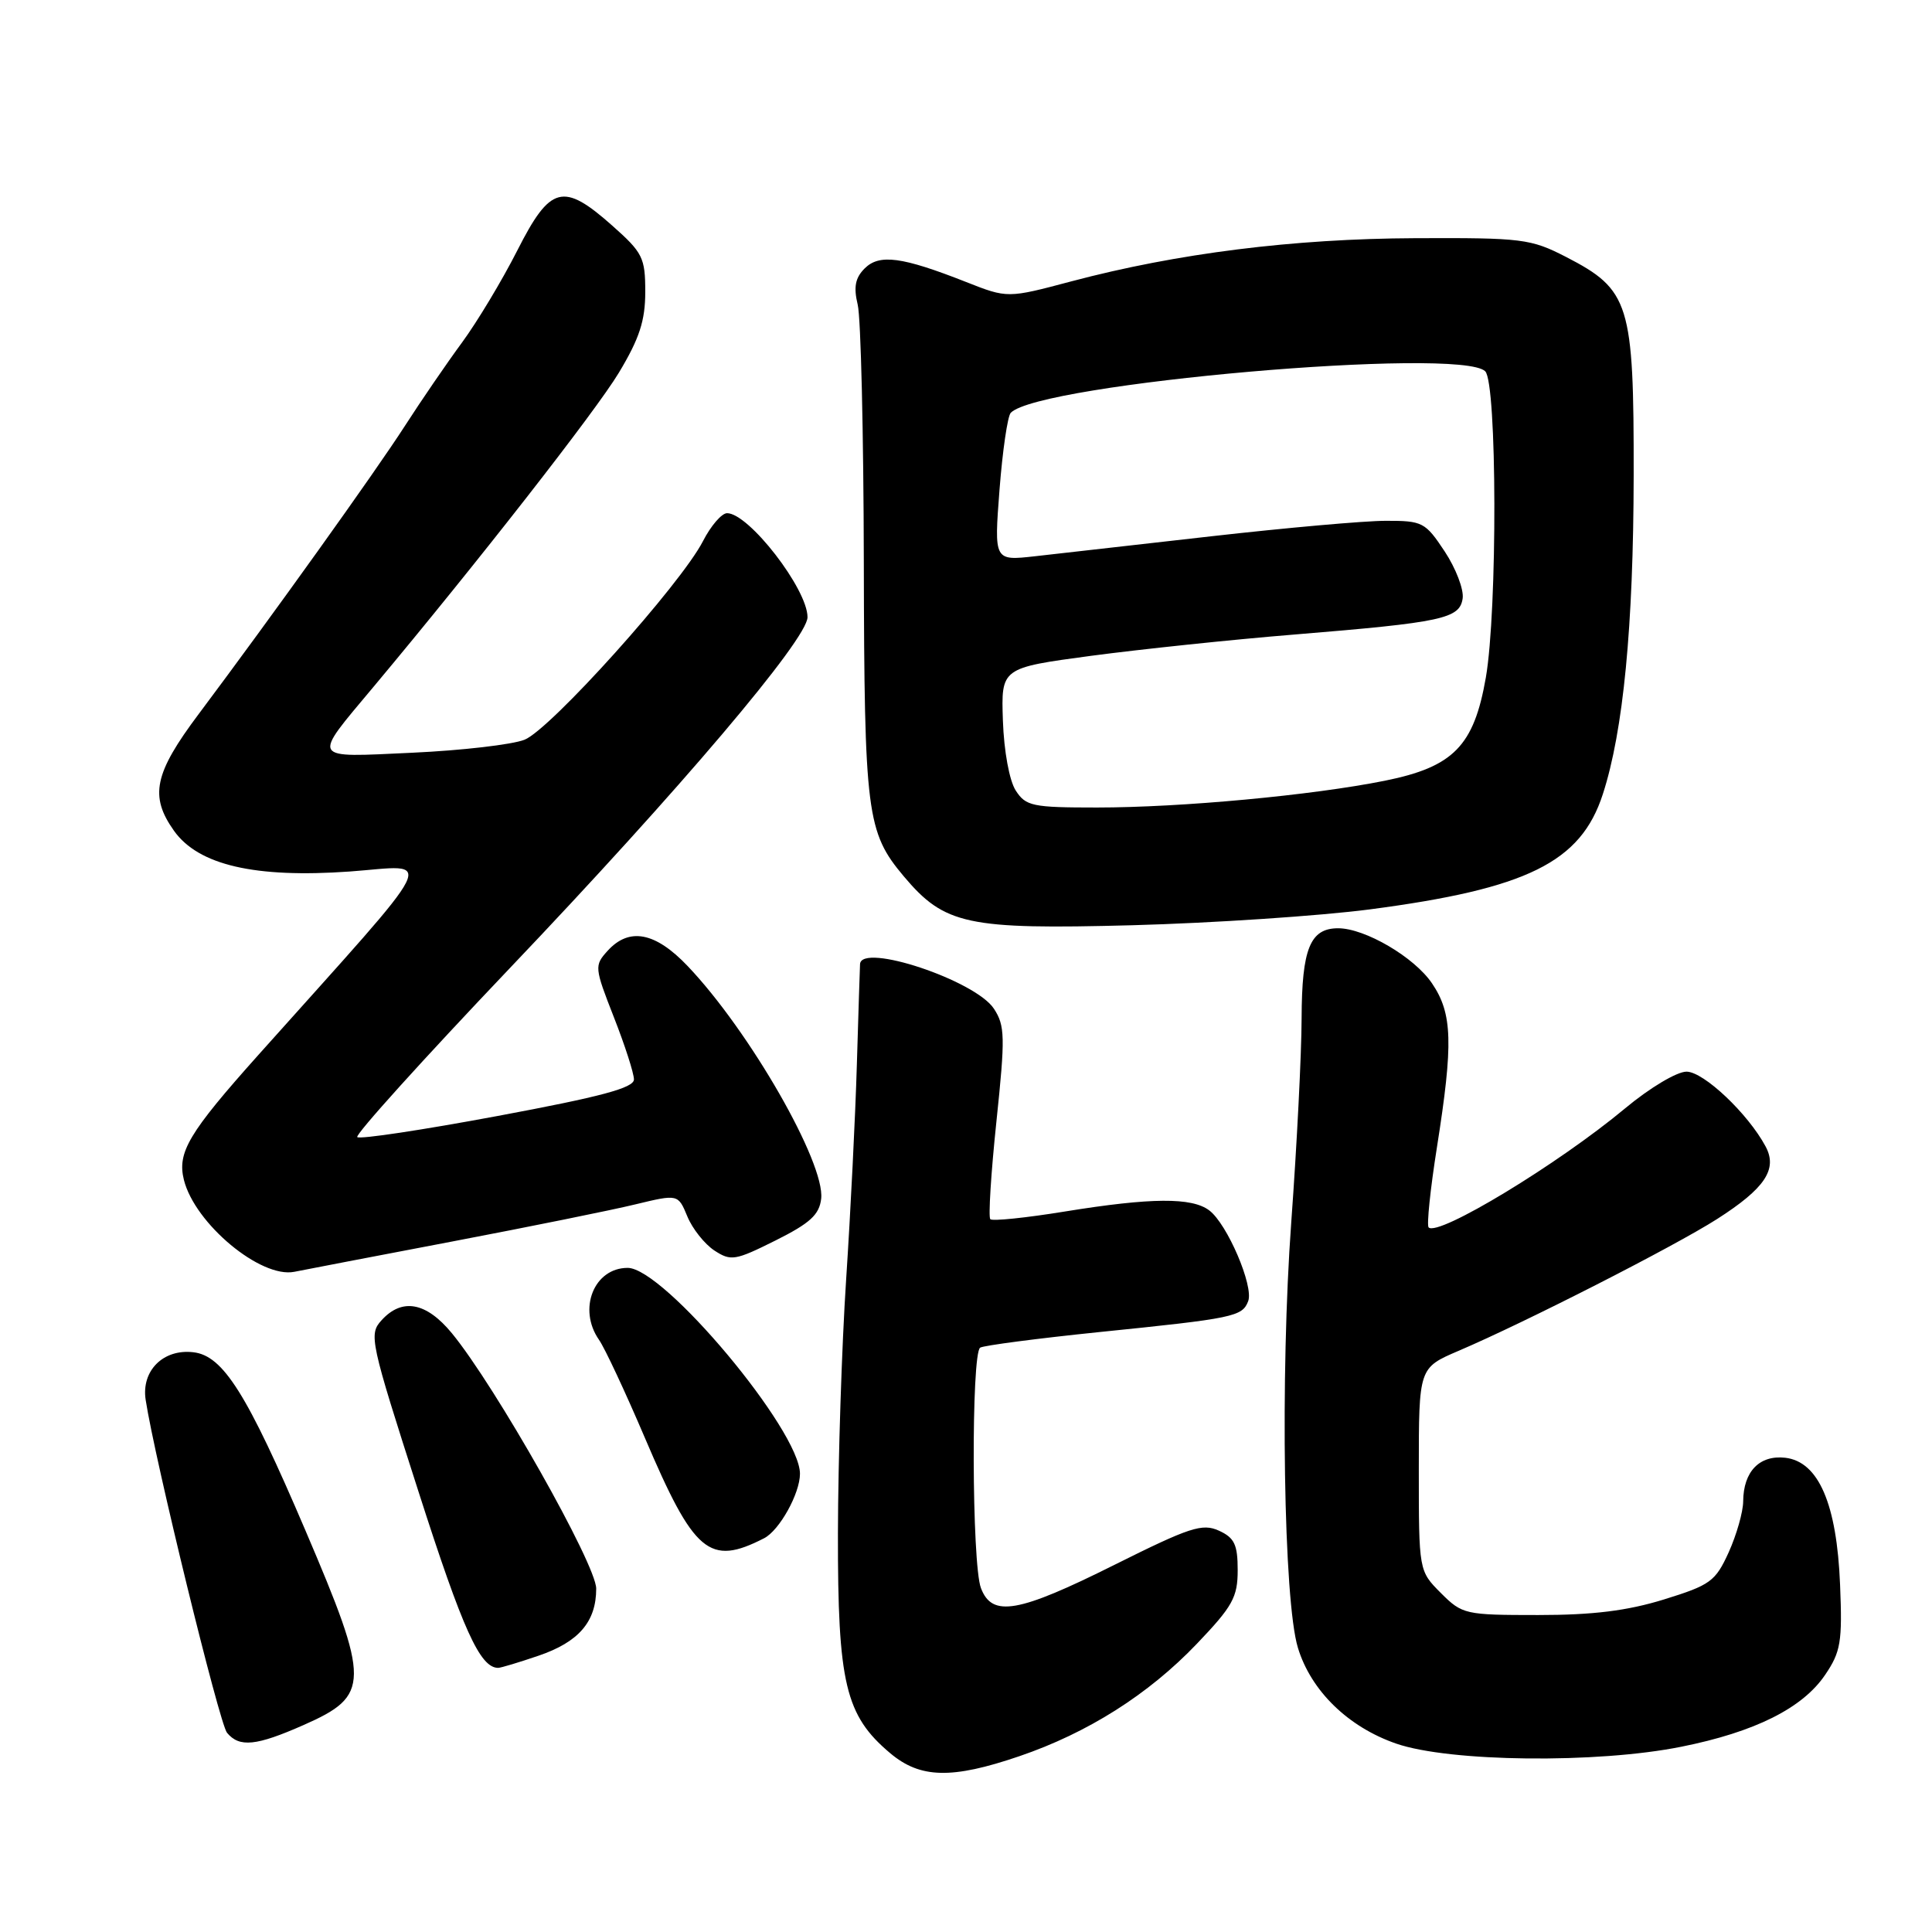 <?xml version="1.0" encoding="UTF-8" standalone="no"?>
<!DOCTYPE svg PUBLIC "-//W3C//DTD SVG 1.1//EN" "http://www.w3.org/Graphics/SVG/1.1/DTD/svg11.dtd" >
<svg xmlns="http://www.w3.org/2000/svg" xmlns:xlink="http://www.w3.org/1999/xlink" version="1.1" viewBox="0 0 256 256">
 <g >
 <path fill="currentColor"
d=" M 135.06 232.71 C 144.13 229.62 152.18 224.52 158.58 217.82 C 163.33 212.85 164.00 211.65 164.00 208.05 C 164.00 204.66 163.57 203.76 161.51 202.82 C 159.31 201.82 157.65 202.37 147.69 207.34 C 134.90 213.73 131.46 214.33 129.98 210.43 C 128.76 207.24 128.68 179.32 129.88 178.57 C 130.36 178.28 137.45 177.35 145.63 176.51 C 163.51 174.69 164.61 174.46 165.39 172.41 C 166.15 170.44 162.62 162.19 160.24 160.39 C 157.94 158.64 152.53 158.68 141.11 160.53 C 135.95 161.37 131.50 161.83 131.22 161.55 C 130.95 161.28 131.31 155.45 132.03 148.61 C 133.21 137.38 133.17 135.91 131.70 133.66 C 129.24 129.91 114.12 124.87 113.96 127.75 C 113.93 128.16 113.75 134.12 113.54 141.00 C 113.34 147.88 112.70 160.70 112.12 169.50 C 111.54 178.30 111.05 193.45 111.03 203.17 C 111.00 223.05 112.01 227.31 117.96 232.31 C 121.94 235.66 126.12 235.76 135.06 232.71 Z  M 222.79 231.45 C 232.53 229.50 238.85 226.34 241.83 221.94 C 243.91 218.88 244.13 217.57 243.82 210.00 C 243.39 199.27 240.97 193.67 236.55 193.16 C 233.14 192.78 231.01 194.98 230.98 198.94 C 230.97 200.35 230.10 203.38 229.06 205.69 C 227.30 209.55 226.64 210.03 220.47 211.94 C 215.61 213.44 211.07 214.00 203.82 214.00 C 194.13 214.00 193.76 213.92 190.92 211.08 C 188.00 208.15 188.00 208.15 188.00 194.70 C 188.00 181.25 188.00 181.25 193.25 179.00 C 202.13 175.21 221.87 165.14 227.52 161.53 C 233.87 157.47 235.57 154.93 233.95 151.91 C 231.62 147.56 225.74 142.00 223.47 142.00 C 222.19 142.00 218.59 144.15 215.34 146.86 C 206.45 154.27 190.56 163.89 189.30 162.64 C 189.03 162.36 189.52 157.58 190.40 152.03 C 192.58 138.24 192.47 134.31 189.75 130.30 C 187.41 126.83 180.87 123.00 177.31 123.00 C 173.60 123.00 172.50 125.71 172.47 134.91 C 172.46 139.63 171.84 151.79 171.10 161.92 C 169.62 182.21 170.08 212.13 171.98 218.34 C 173.71 224.04 178.64 228.84 185.01 231.04 C 192.08 233.48 211.62 233.70 222.79 231.45 Z  M 40.24 228.57 C 49.07 224.67 49.08 222.95 40.47 202.79 C 32.72 184.65 29.57 179.63 25.62 179.18 C 21.63 178.71 18.71 181.63 19.30 185.48 C 20.51 193.39 29.06 228.36 30.08 229.60 C 31.72 231.58 33.95 231.35 40.24 228.57 Z  M 71.33 219.40 C 76.69 217.58 79.00 214.89 79.00 210.50 C 79.00 207.30 65.62 183.63 59.86 176.64 C 56.47 172.53 53.26 171.95 50.55 174.95 C 48.85 176.82 49.04 177.69 55.47 197.70 C 61.34 216.00 63.61 221.00 66.01 221.00 C 66.36 221.00 68.75 220.28 71.33 219.40 Z  M 101.24 203.83 C 103.28 202.79 106.00 197.89 106.00 195.28 C 106.00 189.54 87.97 168.00 83.17 168.00 C 78.71 168.00 76.53 173.45 79.37 177.53 C 80.13 178.61 82.86 184.45 85.44 190.50 C 91.98 205.85 93.99 207.54 101.24 203.83 Z  M 60.00 164.49 C 70.17 162.55 81.05 160.35 84.17 159.59 C 89.85 158.22 89.85 158.22 91.08 161.19 C 91.75 162.82 93.37 164.85 94.66 165.70 C 96.85 167.13 97.41 167.04 102.76 164.37 C 107.34 162.08 108.56 160.96 108.81 158.84 C 109.35 154.11 99.34 136.64 91.12 128.01 C 86.82 123.49 83.36 122.84 80.50 126.00 C 78.74 127.94 78.77 128.22 81.34 134.78 C 82.80 138.50 84.00 142.21 84.00 143.03 C 84.00 144.15 79.68 145.31 65.95 147.87 C 56.03 149.72 47.65 150.99 47.34 150.67 C 47.03 150.36 56.12 140.30 67.54 128.30 C 90.03 104.69 107.00 84.68 107.00 81.78 C 107.00 78.05 99.22 68.00 96.34 68.00 C 95.63 68.00 94.19 69.67 93.15 71.70 C 90.22 77.41 72.90 96.69 69.50 98.02 C 67.85 98.67 61.16 99.44 54.64 99.74 C 40.99 100.37 41.27 100.84 49.50 91.00 C 63.26 74.55 78.93 54.49 82.00 49.39 C 84.73 44.85 85.50 42.50 85.50 38.67 C 85.50 34.14 85.17 33.48 81.12 29.89 C 74.62 24.12 72.92 24.56 68.54 33.20 C 66.53 37.16 63.24 42.63 61.23 45.37 C 59.22 48.10 55.81 53.08 53.66 56.42 C 49.70 62.57 36.11 81.55 26.33 94.61 C 20.42 102.49 19.79 105.49 23.06 110.09 C 26.30 114.64 33.80 116.37 46.34 115.48 C 57.68 114.66 58.91 112.20 34.23 139.79 C 24.99 150.13 23.46 152.70 24.37 156.35 C 25.83 162.15 34.55 169.41 39.00 168.52 C 40.38 168.24 49.83 166.43 60.00 164.49 Z  M 181.50 120.50 C 202.36 117.76 209.46 114.26 212.38 105.24 C 215.10 96.88 216.44 83.00 216.47 63.00 C 216.50 40.18 215.95 38.40 207.50 34.04 C 202.82 31.64 201.72 31.50 187.53 31.56 C 171.36 31.63 156.01 33.56 142.00 37.27 C 133.50 39.53 133.50 39.53 128.00 37.36 C 119.52 34.02 116.52 33.62 114.57 35.57 C 113.32 36.82 113.09 38.04 113.65 40.37 C 114.07 42.09 114.43 57.45 114.46 74.50 C 114.53 107.83 114.84 110.27 119.75 116.11 C 125.16 122.54 128.14 123.18 150.00 122.60 C 160.72 122.31 174.90 121.36 181.50 120.50 Z  M 134.59 104.75 C 133.75 103.45 133.03 99.54 132.89 95.50 C 132.65 88.50 132.65 88.50 144.57 86.90 C 151.13 86.03 163.25 84.75 171.50 84.08 C 191.16 82.47 193.42 81.98 193.81 79.29 C 193.98 78.11 192.91 75.31 191.43 73.07 C 188.86 69.19 188.50 69.00 183.62 69.01 C 180.80 69.01 170.40 69.94 160.50 71.06 C 150.60 72.19 140.07 73.38 137.11 73.71 C 131.72 74.31 131.72 74.31 132.44 64.90 C 132.84 59.73 133.51 55.14 133.93 54.70 C 137.68 50.80 193.52 45.92 196.80 49.20 C 198.37 50.77 198.43 80.87 196.88 89.79 C 195.30 98.85 192.58 101.62 183.50 103.45 C 173.90 105.38 156.53 107.00 145.35 107.00 C 136.80 107.00 135.93 106.82 134.59 104.75 Z "/>
</g>
</svg>